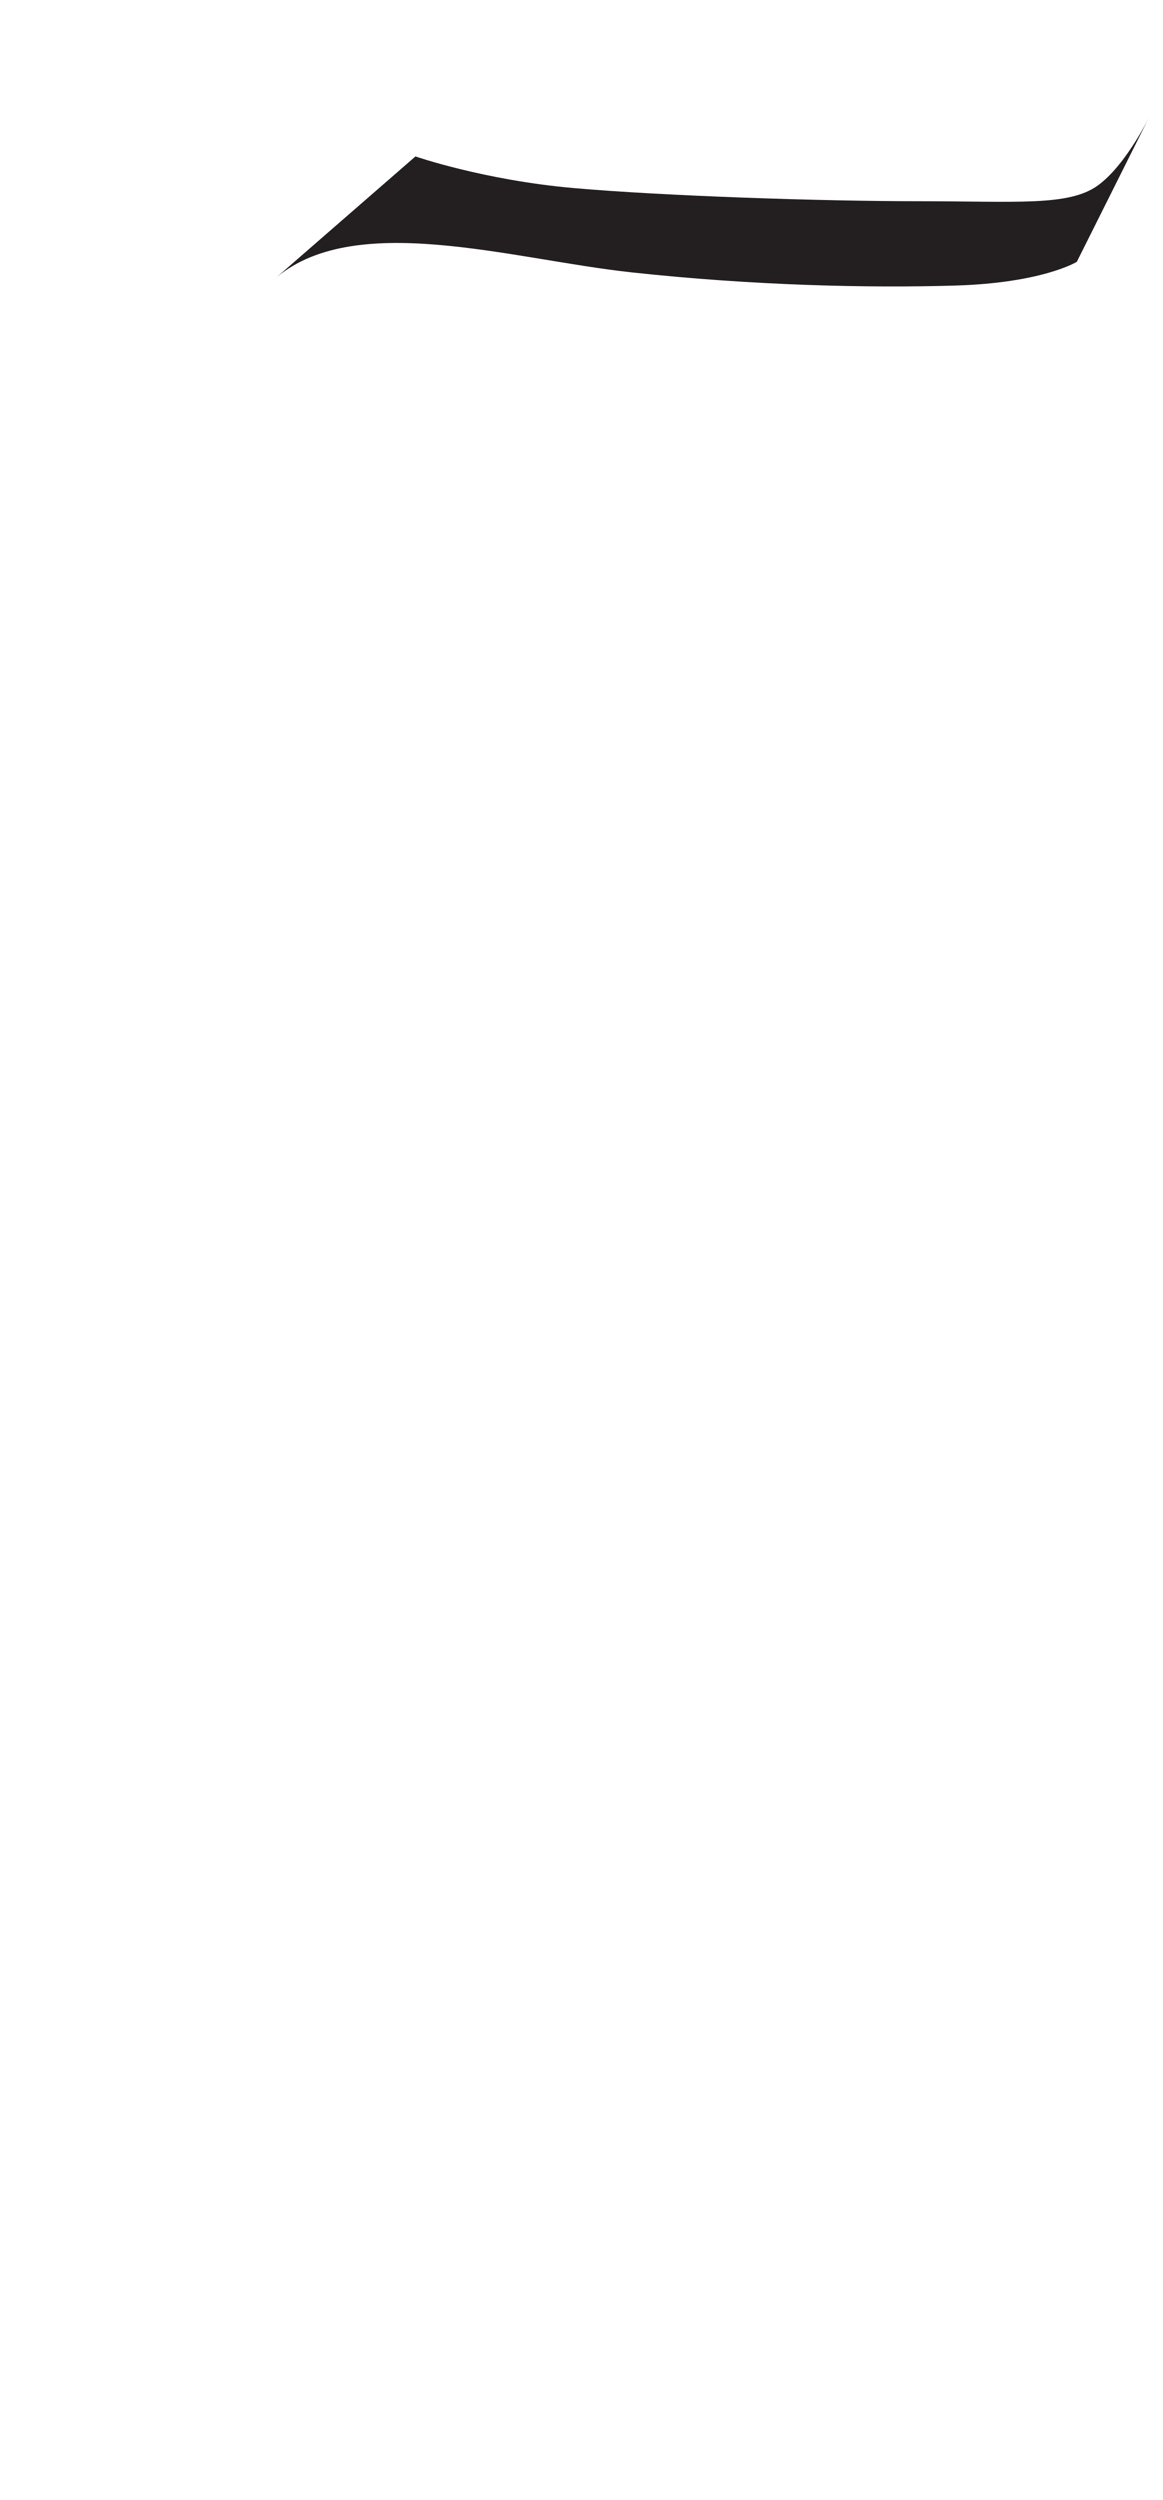 <?xml version="1.0" encoding="utf-8"?>
<!-- Generator: Adobe Illustrator 16.0.0, SVG Export Plug-In . SVG Version: 6.00 Build 0)  -->
<!DOCTYPE svg PUBLIC "-//W3C//DTD SVG 1.1//EN" "http://www.w3.org/Graphics/SVG/1.1/DTD/svg11.dtd">
<svg version="1.1" id="Layer_1" xmlns="http://www.w3.org/2000/svg" xmlns:xlink="http://www.w3.org/1999/xlink" x="0px" y="0px"
	 width="249.105px" height="535.475px" viewBox="0 0 249.105 535.475" enable-background="new 0 0 249.105 535.475"
	 xml:space="preserve">
<path fill="#231F20" d="M58.504,60.032l30.479-26.525c0,0,14.674,5.08,33.863,6.773c19.191,1.694,53.056,2.82,73.937,2.82
	s32.17,1.129,38.379-3.385c6.209-4.516,11.287-15.238,11.287-15.238l-15.805,31.606c0,0-7.336,4.519-25.959,5.079
	c-18.627,0.563-43.463-0.003-69.42-2.823C109.301,55.52,75.438,44.796,58.504,60.032z"/>
</svg>
